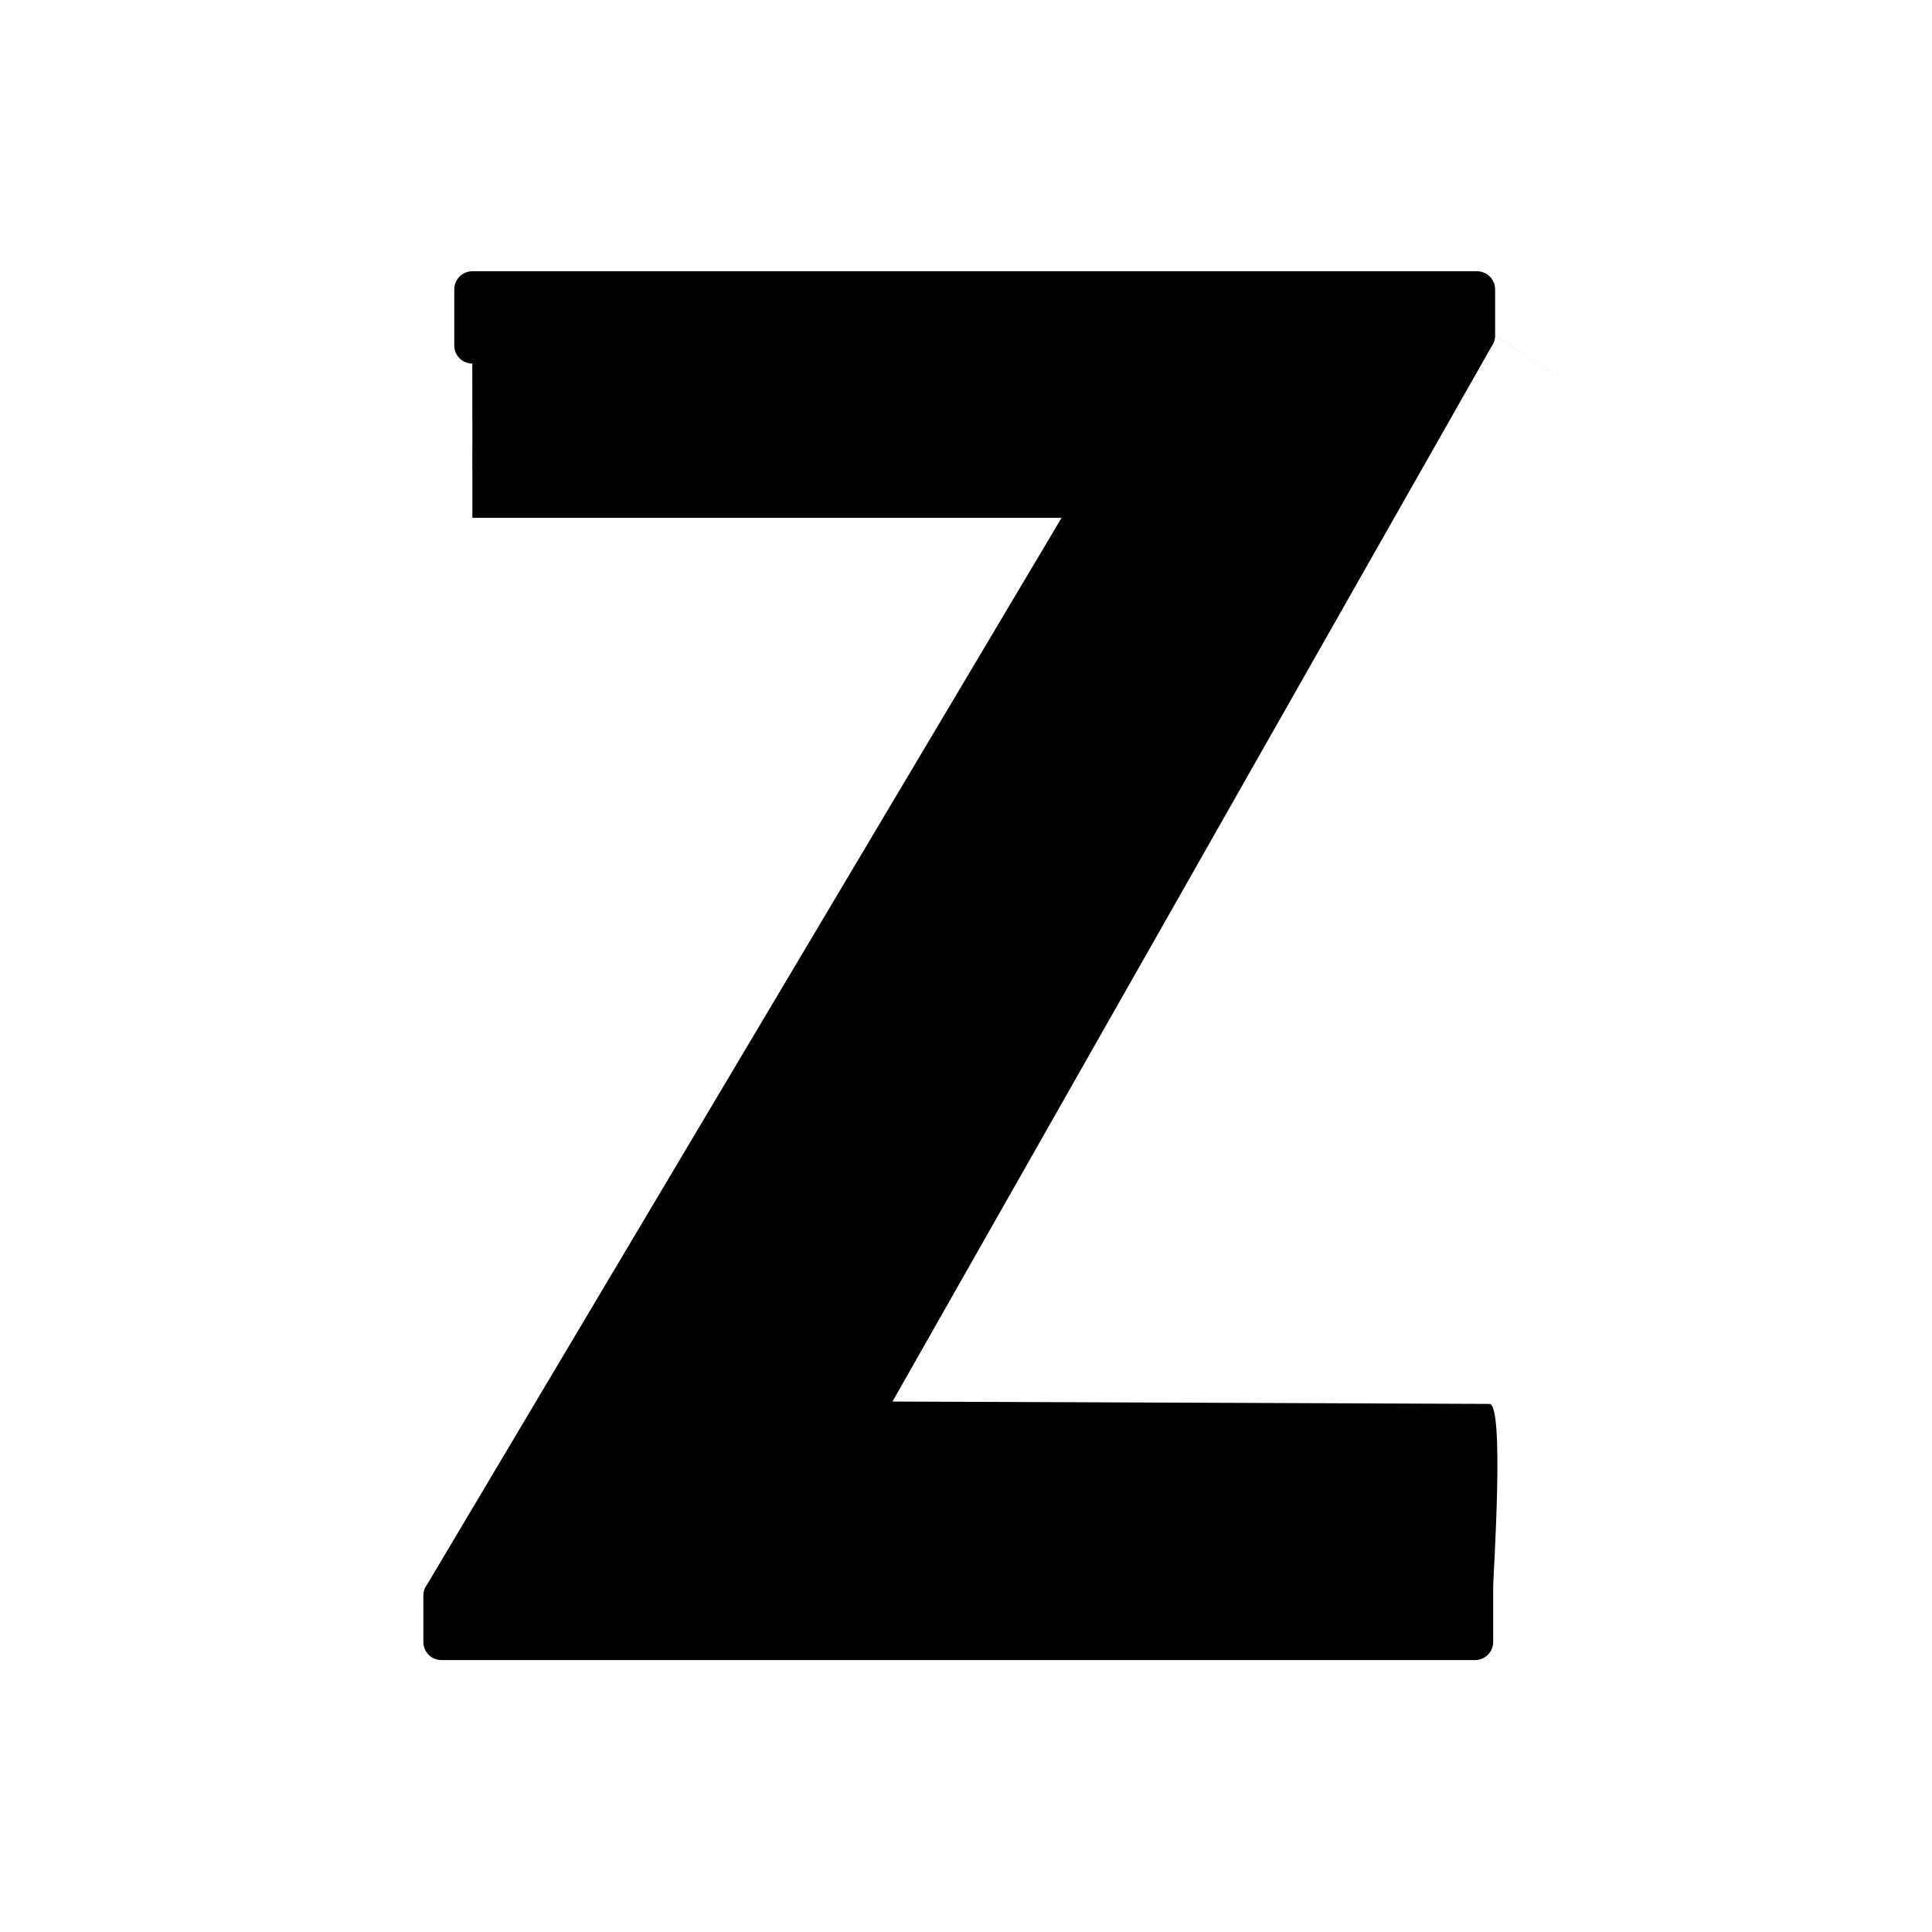 <?xml version="1.0" encoding="UTF-8" standalone="no"?>
<!-- Uploaded to: SVG Repo, www.svgrepo.com, Generator: SVG Repo Mixer Tools -->

<svg
   fill="#000000"
   width="800px"
   height="800px"
   viewBox="0 0 32 32"
   version="1.1"
   id="svg526"
   sodipodi:docname="z.svg"
   inkscape:version="1.2.2 (732a01da63, 2022-12-09)"
   xmlns:inkscape="http://www.inkscape.org/namespaces/inkscape"
   xmlns:sodipodi="http://sodipodi.sourceforge.net/DTD/sodipodi-0.dtd"
   xmlns="http://www.w3.org/2000/svg"
   xmlns:svg="http://www.w3.org/2000/svg">
  <defs
     id="defs530" />
  <sodipodi:namedview
     id="namedview528"
     pagecolor="#ffffff"
     bordercolor="#000000"
     borderopacity="0.25"
     inkscape:showpageshadow="2"
     inkscape:pageopacity="0.0"
     inkscape:pagecheckerboard="0"
     inkscape:deskcolor="#d1d1d1"
     showgrid="false"
     inkscape:zoom="1.0175"
     inkscape:cx="394.10319"
     inkscape:cy="400.4914"
     inkscape:window-width="1920"
     inkscape:window-height="1001"
     inkscape:window-x="-9"
     inkscape:window-y="-9"
     inkscape:window-maximized="1"
     inkscape:current-layer="svg526" />
  <title
     id="title522">z</title>
  <path
     d="M 24.764,5.562 V 4.793 c 0,-0.166 -0.134,-0.3 -0.3,-0.3 H 24.463 7.824 7.823 c -0.165,0 -0.299,0.134 -0.299,0.299 v 0.001 0 0.929 10e-4 c 0,0.165 0.134,0.299 0.299,0.299 l 10e-4,2.555 9.759,0 L 7.074,26.245 c -0.038,0.049 -0.062,0.112 -0.062,0.18 v 0.002 0 0.768 0.001 c 0,0.166 0.134,0.3 0.3,0.3 h 17.119 c 0.166,0 0.301,-0.135 0.301,-0.301 v 0 -0.928 c 0,-0.166 0.194,-3.032 -0.065,-3.014 L 14.782,23.214 24.701,5.745 c 0.038,-0.05 0.062,-0.114 0.063,-0.182 l 1.258,0.826 z"
     id="path524"
     sodipodi:nodetypes="cssccsscccsscccscccsssscssccscc" />
</svg>
